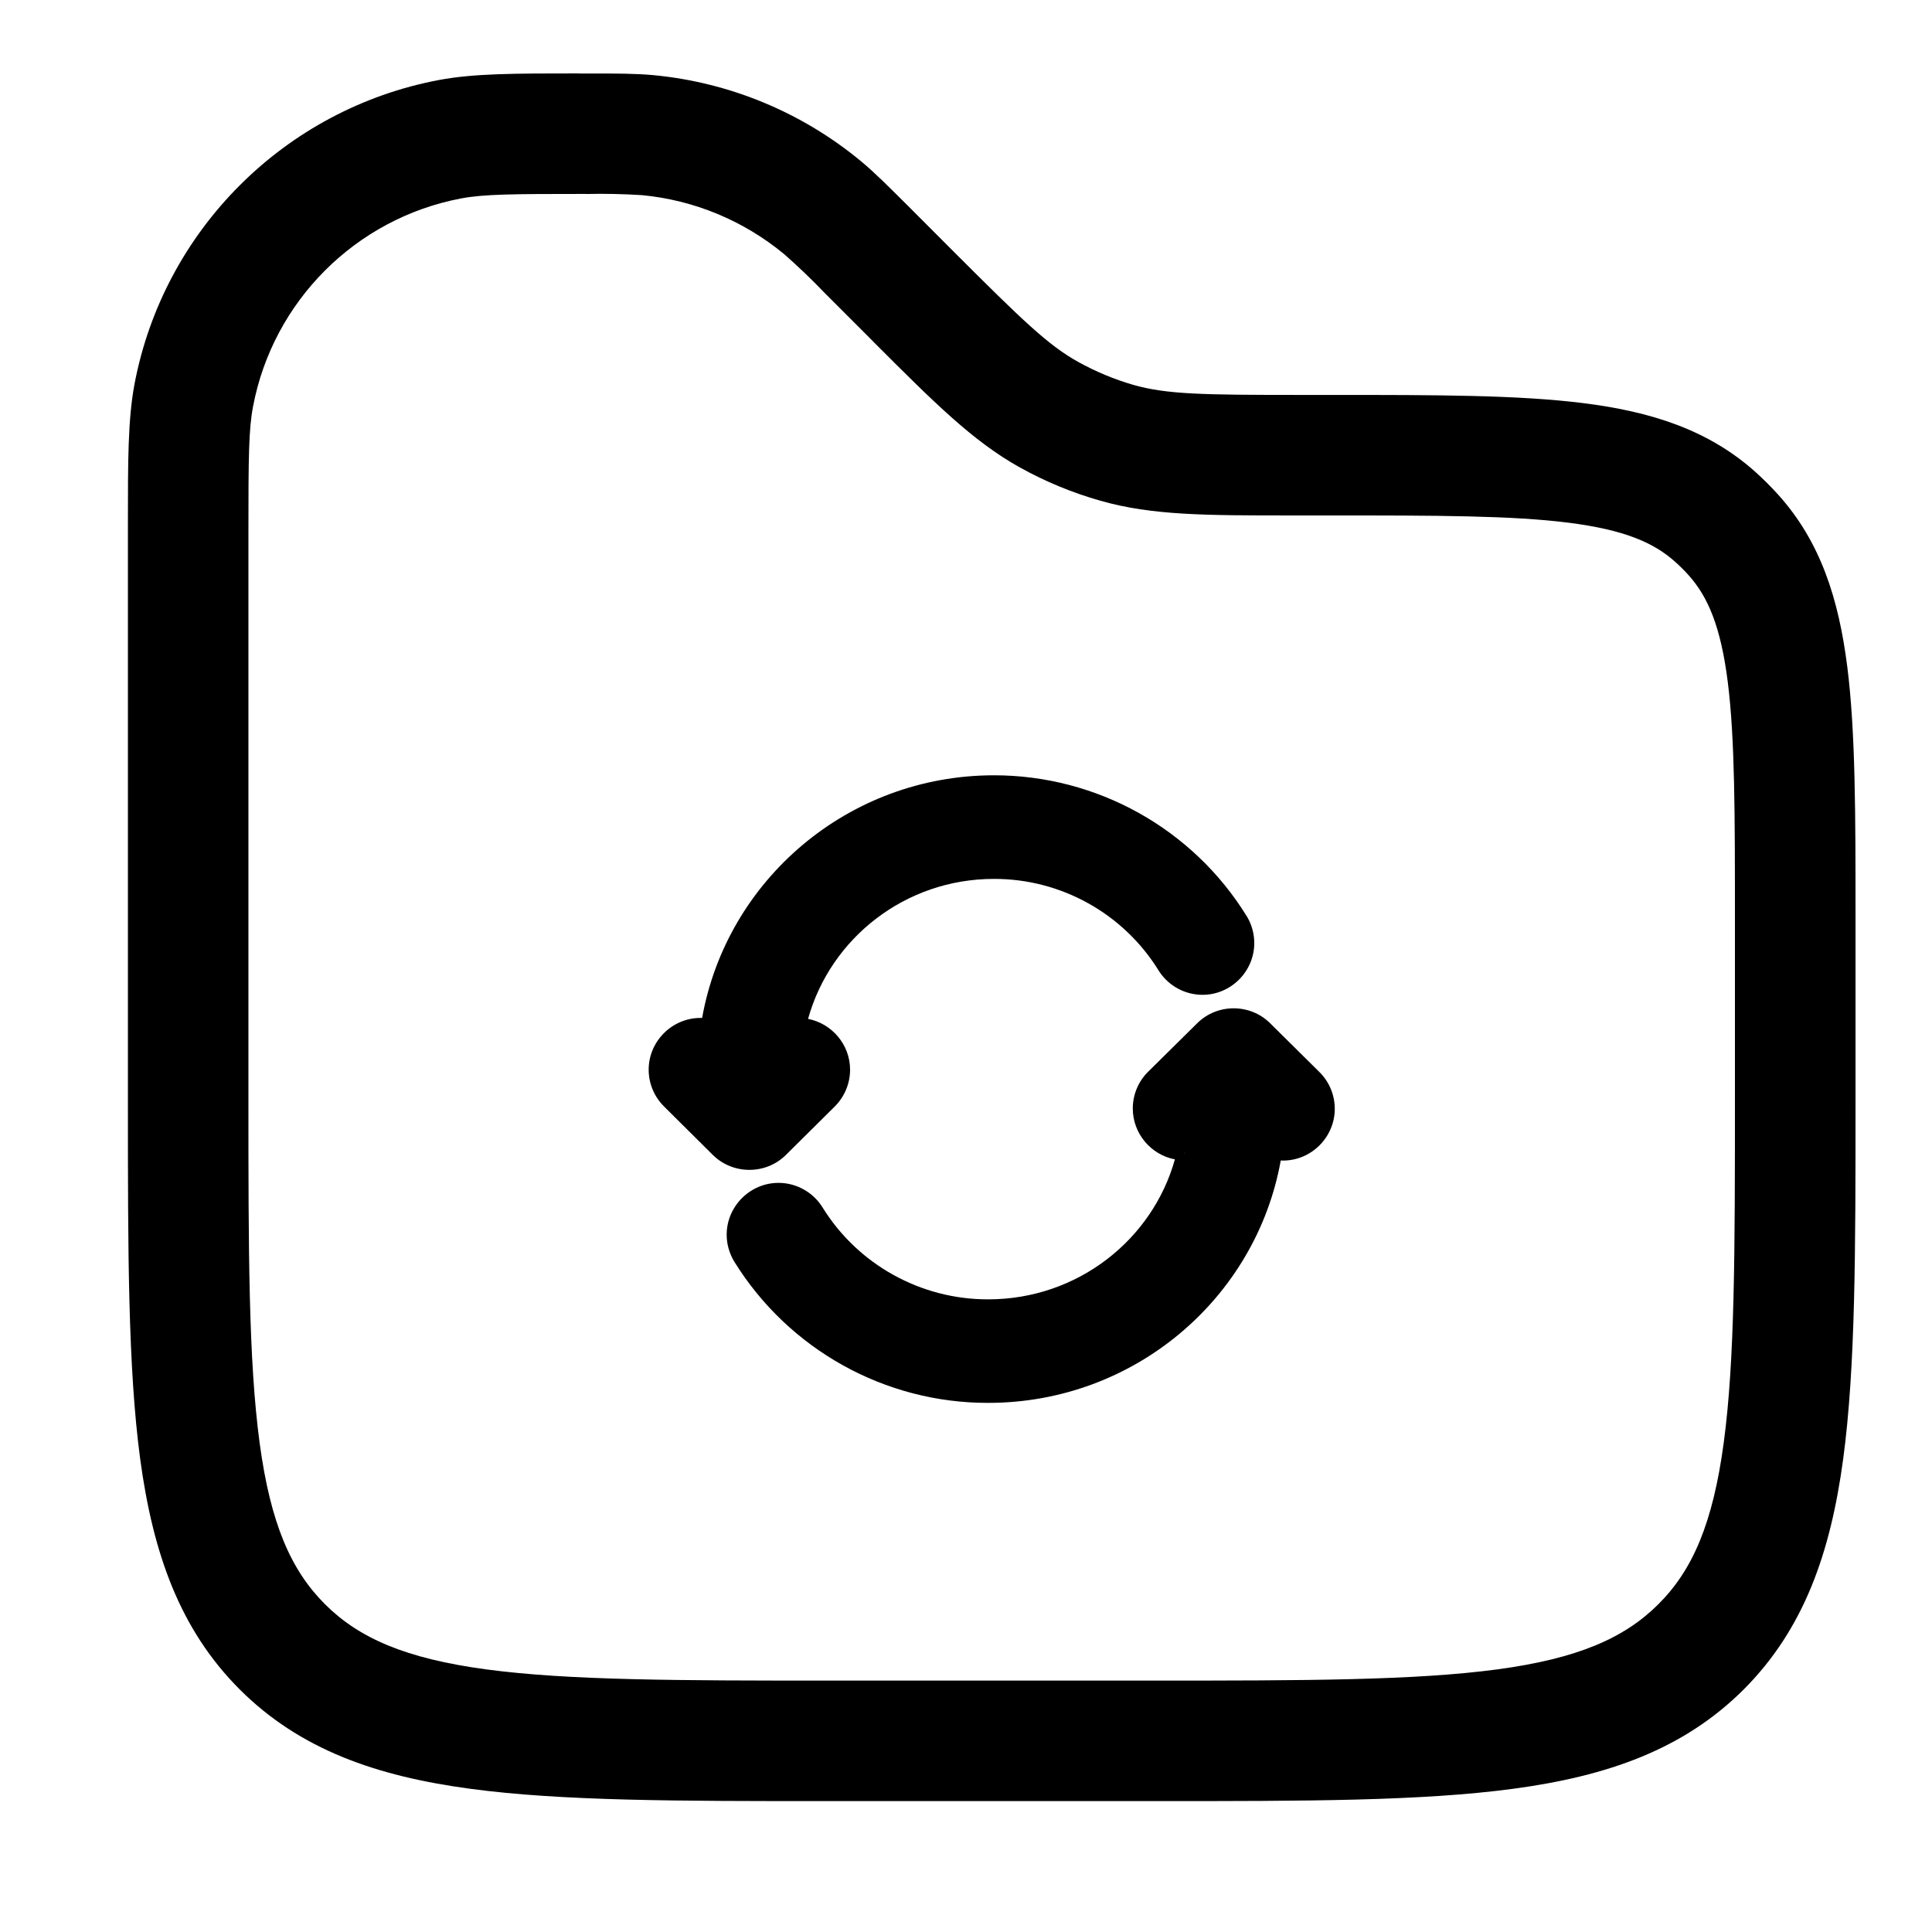 <svg width="24" height="24" viewBox="0 0 24 24" fill="none" xmlns="http://www.w3.org/2000/svg">
<path fill-rule="evenodd" clip-rule="evenodd" d="M7.189 0.913H7.315C7.665 0.913 7.891 0.913 8.112 0.933C9.062 1.022 9.962 1.395 10.697 2.004C10.867 2.145 11.026 2.306 11.275 2.553L11.85 3.129C12.694 3.972 13.019 4.288 13.394 4.496C13.613 4.617 13.842 4.713 14.082 4.782C14.494 4.899 14.946 4.906 16.14 4.906H16.565C17.835 4.906 18.86 4.906 19.67 5.008C20.509 5.113 21.223 5.339 21.81 5.866C21.908 5.955 22.001 6.047 22.09 6.146C22.618 6.732 22.842 7.446 22.948 8.286C23.05 9.096 23.05 10.12 23.05 11.391V13.697C23.05 15.531 23.05 16.984 22.897 18.121C22.74 19.291 22.408 20.238 21.662 20.986C20.914 21.733 19.967 22.064 18.797 22.221C17.659 22.374 16.206 22.374 14.371 22.374H10.267C8.432 22.374 6.979 22.374 5.842 22.221C4.672 22.064 3.725 21.733 2.977 20.986C2.23 20.238 1.899 19.291 1.741 18.121C1.589 16.983 1.589 15.531 1.589 13.696V6.513C1.589 5.717 1.589 5.212 1.67 4.776C2.031 2.861 3.537 1.355 5.452 0.994C5.889 0.912 6.394 0.912 7.189 0.912M7.278 2.409C6.363 2.409 6.009 2.412 5.728 2.465C4.419 2.713 3.39 3.742 3.143 5.052C3.089 5.333 3.086 5.687 3.086 6.601V13.64C3.086 15.543 3.087 16.896 3.225 17.923C3.36 18.926 3.614 19.505 4.036 19.927C4.458 20.349 5.037 20.603 6.042 20.738C7.067 20.875 8.419 20.877 10.322 20.877H14.316C16.219 20.877 17.572 20.875 18.598 20.738C19.601 20.603 20.18 20.349 20.602 19.927C21.025 19.505 21.278 18.926 21.413 17.921C21.551 16.896 21.552 15.543 21.552 13.64V11.442C21.552 10.108 21.552 9.179 21.463 8.472C21.376 7.784 21.217 7.414 20.977 7.146C20.924 7.087 20.868 7.031 20.809 6.979C20.542 6.738 20.17 6.58 19.483 6.493C18.778 6.404 17.847 6.403 16.514 6.403H16.03C14.984 6.403 14.31 6.403 13.672 6.221C13.322 6.122 12.984 5.982 12.666 5.805C12.086 5.481 11.609 5.005 10.869 4.265L10.792 4.187L10.243 3.638C10.083 3.471 9.915 3.31 9.741 3.157C9.238 2.741 8.622 2.485 7.973 2.424C7.742 2.41 7.51 2.404 7.278 2.41" fill="black"/>
<path fill-rule="evenodd" clip-rule="evenodd" d="M14.595 14.402C14.315 15.404 13.383 16.141 12.276 16.141C11.439 16.143 10.658 15.71 10.218 14.999C10.101 14.81 9.893 14.694 9.671 14.694C9.318 14.694 9.027 14.985 9.027 15.338C9.027 15.457 9.061 15.574 9.123 15.675C9.799 16.765 10.994 17.43 12.276 17.427C14.091 17.427 15.602 16.129 15.91 14.416C15.919 14.417 15.929 14.417 15.938 14.417C16.291 14.417 16.581 14.126 16.581 13.774C16.581 13.598 16.509 13.431 16.383 13.31L16.384 13.311L15.777 12.71C15.528 12.464 15.121 12.464 14.872 12.711L14.263 13.313C14.14 13.434 14.072 13.599 14.072 13.77C14.072 14.083 14.299 14.346 14.595 14.402ZM8.722 12.645C8.715 12.645 8.709 12.645 8.702 12.645C8.349 12.645 8.058 12.935 8.058 13.288C8.058 13.46 8.127 13.624 8.249 13.745L8.856 14.348C9.105 14.594 9.513 14.594 9.762 14.348L10.37 13.745C10.491 13.624 10.56 13.46 10.56 13.288C10.56 12.977 10.334 12.714 10.038 12.657C10.317 11.655 11.244 10.918 12.347 10.918C13.181 10.916 13.957 11.349 14.394 12.058C14.396 12.061 14.397 12.064 14.399 12.066C14.518 12.248 14.721 12.358 14.938 12.358C15.291 12.358 15.581 12.068 15.581 11.715C15.581 11.602 15.551 11.49 15.494 11.392C15.493 11.389 15.491 11.387 15.489 11.384C14.818 10.294 13.626 9.63 12.346 9.631C10.536 9.632 9.028 10.932 8.722 12.645ZM14.716 14.336V14.314L14.715 14.339L14.716 14.336ZM14.719 14.314V14.321L14.721 14.313L14.719 14.314Z" fill="black"/>
</svg>
